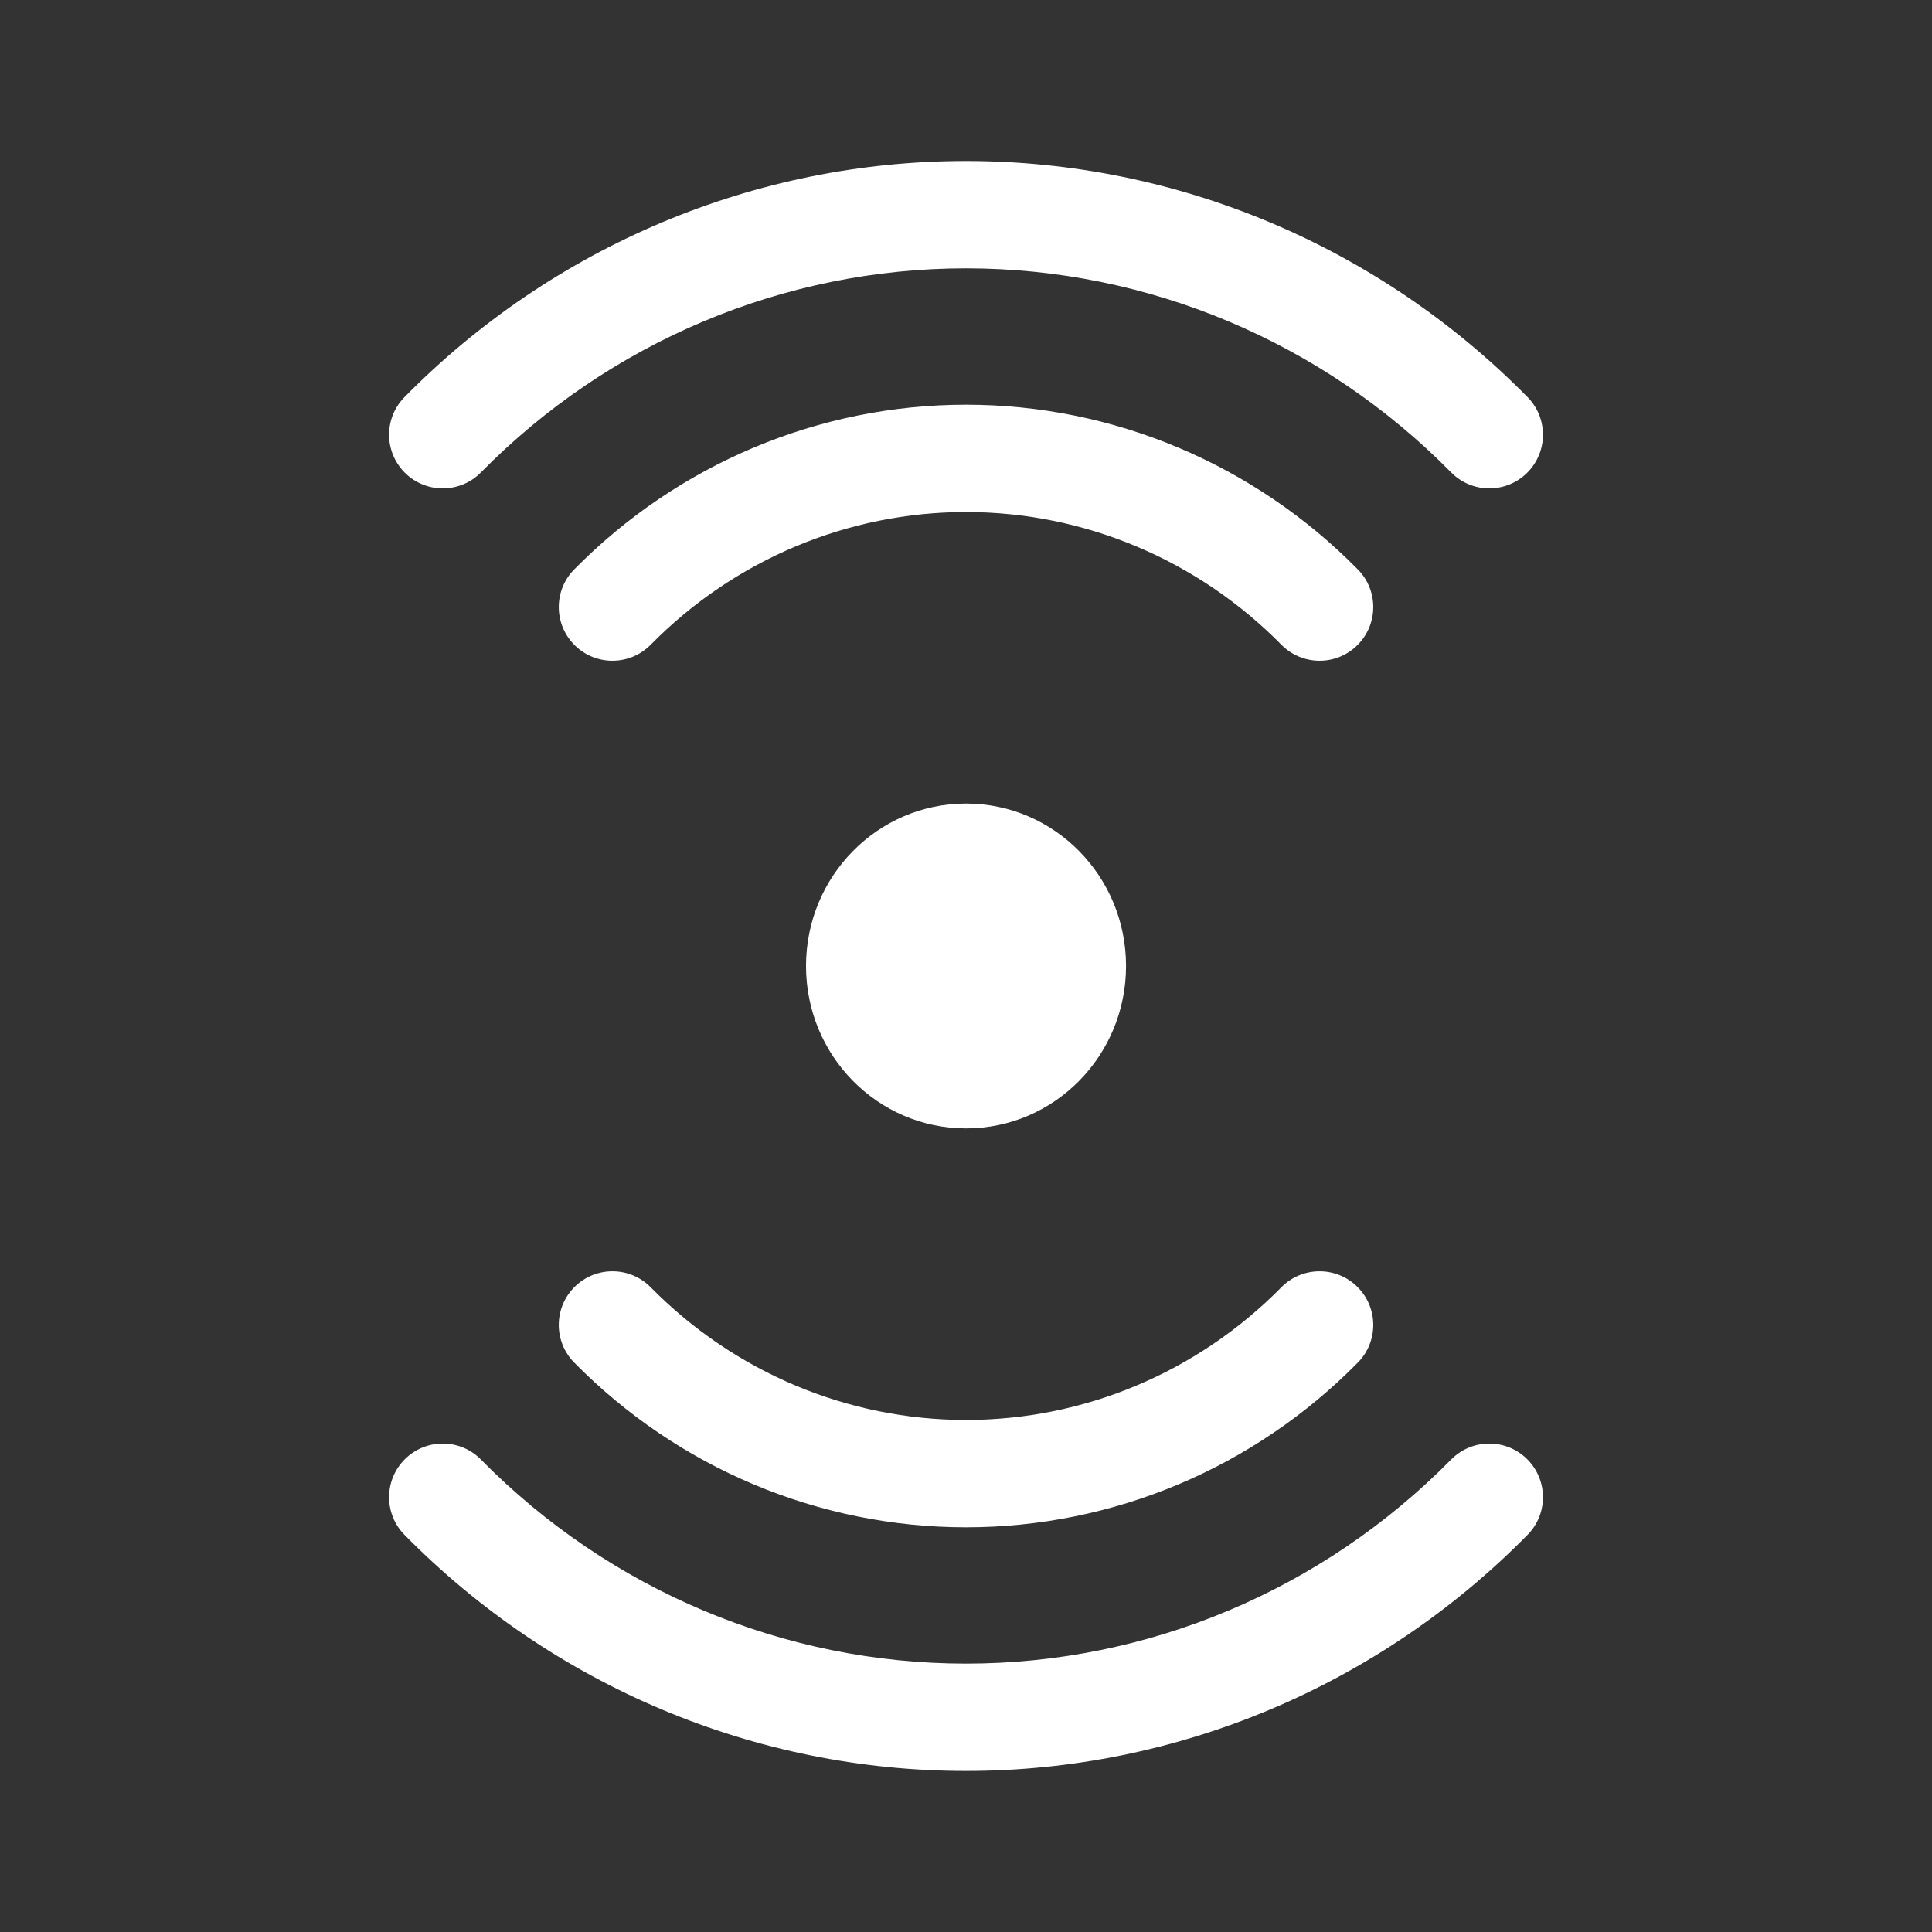 <svg width="36" height="36" viewBox="0 0 36 36" fill="none" xmlns="http://www.w3.org/2000/svg">
<rect x="0" y="0" width="36" height="36" fill="#333333" stroke="none"/>
<path fill-rule="evenodd" clip-rule="evenodd" d="M18 5C14.614 5 11.362 6.366 8.962 8.802C8.575 9.196 7.942 9.2 7.548 8.813C7.155 8.425 7.15 7.792 7.538 7.399C10.31 4.584 14.073 3 18 3C21.928 3 25.691 4.584 28.463 7.399C28.851 7.792 28.846 8.425 28.453 8.813C28.059 9.2 27.426 9.196 27.039 8.802C24.639 6.366 21.387 5 18 5ZM18 9.541C15.8 9.541 13.686 10.428 12.125 12.013C11.737 12.407 11.104 12.412 10.71 12.024C10.317 11.636 10.312 11.003 10.7 10.61C12.633 8.647 15.259 7.541 18 7.541C20.742 7.541 23.367 8.647 25.301 10.61C25.689 11.003 25.684 11.636 25.29 12.024C24.897 12.412 24.264 12.407 23.876 12.013C22.315 10.428 20.201 9.541 18 9.541ZM12.125 23.987C11.737 23.593 11.104 23.589 10.71 23.976C10.317 24.364 10.312 24.997 10.7 25.39C12.633 27.354 15.259 28.459 18 28.459C20.742 28.459 23.367 27.354 25.301 25.39C25.689 24.997 25.684 24.364 25.29 23.976C24.897 23.589 24.264 23.593 23.876 23.987C22.315 25.572 20.201 26.459 18 26.459C15.8 26.459 13.686 25.572 12.125 23.987ZM7.548 27.186C7.942 26.799 8.575 26.803 8.962 27.197C11.362 29.633 14.614 30.999 18 30.999C21.387 30.999 24.639 29.633 27.039 27.197C27.426 26.803 28.059 26.799 28.453 27.186C28.846 27.574 28.851 28.207 28.463 28.6C25.691 31.415 21.928 32.999 18 32.999C14.073 32.999 10.31 31.415 7.538 28.6C7.15 28.207 7.155 27.574 7.548 27.186ZM18.001 21.026C19.647 21.026 20.982 19.671 20.982 18C20.982 16.328 19.647 14.973 18.001 14.973C16.354 14.973 15.019 16.328 15.019 18C15.019 19.671 16.354 21.026 18.001 21.026Z" fill="white"/>
</svg>
